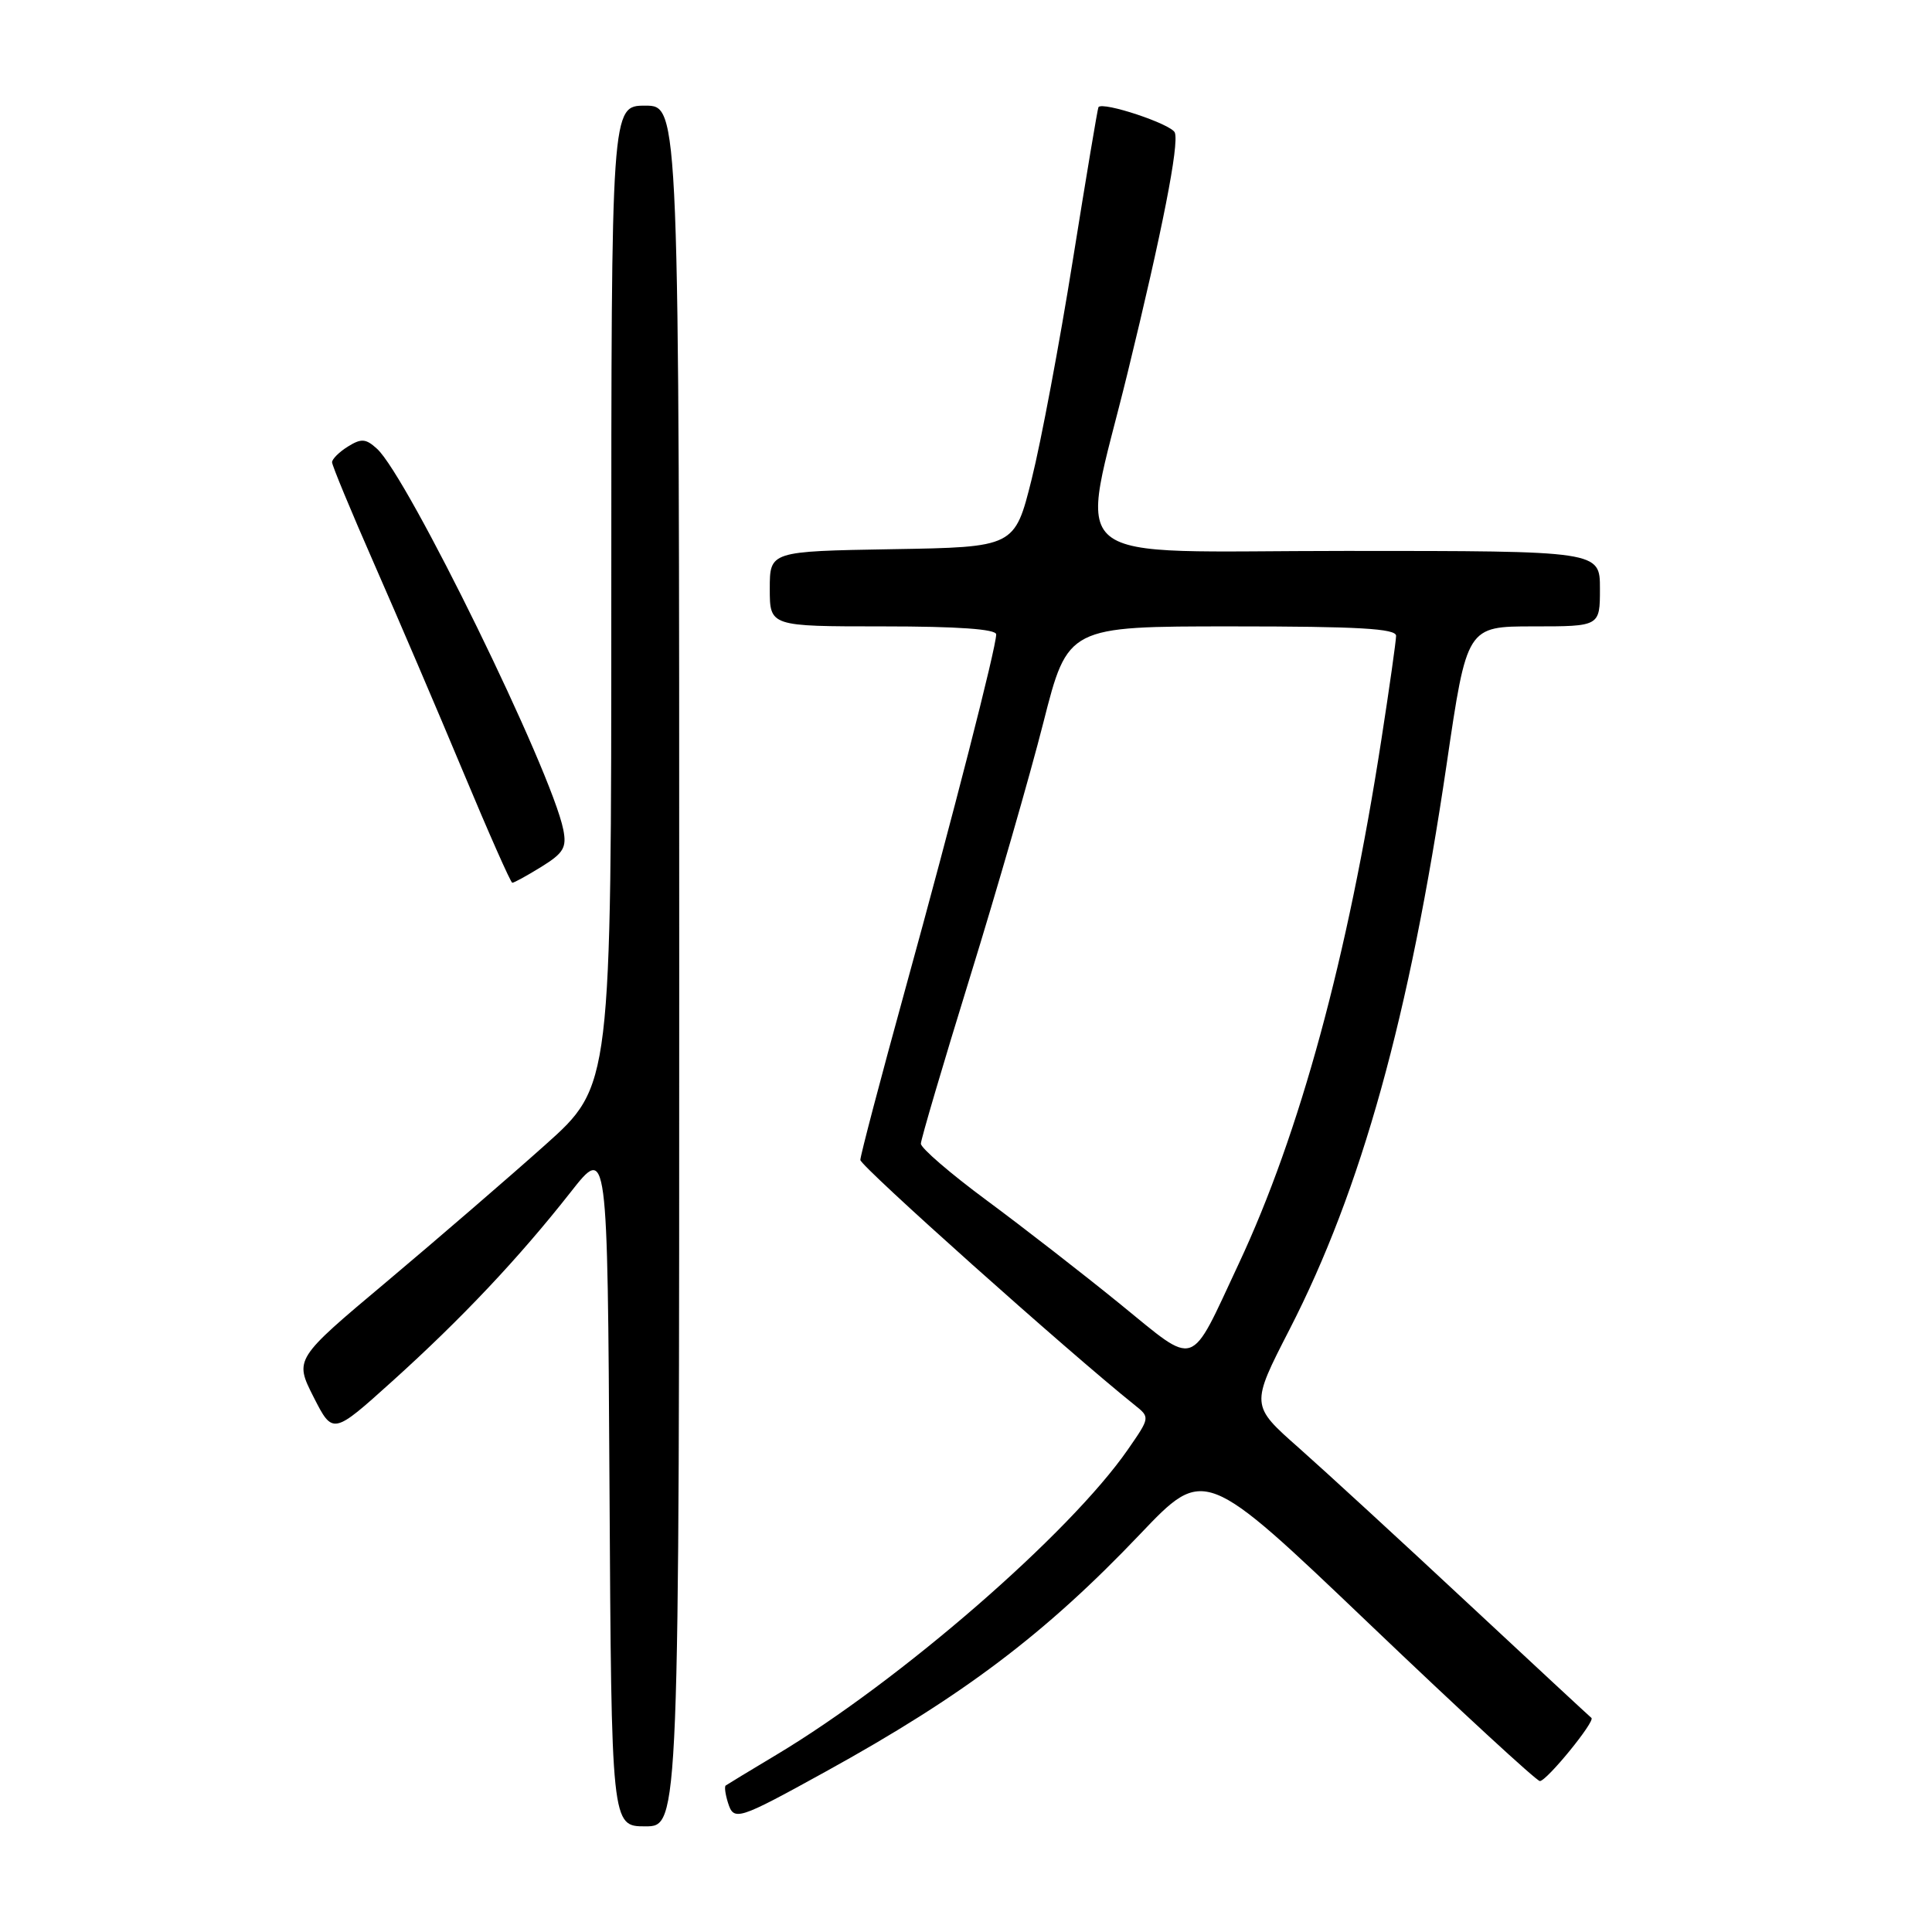 <?xml version="1.0" encoding="UTF-8" standalone="no"?>
<!DOCTYPE svg PUBLIC "-//W3C//DTD SVG 1.1//EN" "http://www.w3.org/Graphics/SVG/1.1/DTD/svg11.dtd" >
<svg xmlns="http://www.w3.org/2000/svg" xmlns:xlink="http://www.w3.org/1999/xlink" version="1.1" viewBox="0 0 256 256">
 <g >
 <path fill="currentColor"
d=" M 90.00 128.00 C 90.00 14.00 90.00 14.00 85.50 14.00 C 81.00 14.00 81.00 14.00 81.00 78.94 C 81.00 143.88 81.00 143.88 72.25 151.70 C 67.44 156.00 57.99 164.15 51.26 169.81 C 39.01 180.09 39.01 180.09 41.55 185.11 C 44.10 190.12 44.10 190.12 51.99 183.01 C 61.18 174.72 68.74 166.71 75.61 157.97 C 80.50 151.74 80.50 151.74 80.76 196.87 C 81.02 242.00 81.02 242.00 85.51 242.00 C 90.00 242.00 90.00 242.00 90.00 128.00 Z  M 109.40 234.75 C 127.66 224.68 138.50 216.49 151.06 203.29 C 159.60 194.32 159.60 194.32 181.43 215.16 C 193.43 226.62 203.61 236.00 204.04 236.00 C 204.95 236.00 211.43 228.05 210.87 227.63 C 210.67 227.48 203.30 220.64 194.49 212.43 C 185.69 204.22 175.61 194.96 172.10 191.85 C 165.71 186.21 165.71 186.21 170.87 176.16 C 180.39 157.62 186.76 134.70 191.69 101.25 C 194.37 83.00 194.37 83.00 203.19 83.00 C 212.00 83.00 212.00 83.00 212.00 78.00 C 212.00 73.00 212.00 73.00 178.37 73.00 C 139.79 73.00 143.01 75.63 149.42 49.37 C 154.02 30.55 156.26 19.12 155.67 17.57 C 155.24 16.45 146.10 13.41 145.55 14.20 C 145.44 14.37 143.91 23.50 142.15 34.50 C 140.39 45.50 137.94 58.55 136.70 63.50 C 134.45 72.50 134.45 72.50 118.22 72.77 C 102.00 73.05 102.00 73.05 102.00 78.02 C 102.00 83.00 102.00 83.00 117.00 83.00 C 126.89 83.00 132.00 83.36 132.00 84.06 C 132.00 85.80 126.29 108.08 119.95 131.08 C 116.68 142.95 114.00 153.13 114.00 153.70 C 114.00 154.52 141.55 179.13 150.33 186.16 C 152.40 187.81 152.40 187.81 149.45 192.07 C 141.74 203.20 119.31 222.68 102.89 232.51 C 99.38 234.61 96.35 236.45 96.16 236.59 C 95.97 236.73 96.11 237.76 96.46 238.87 C 97.24 241.34 97.72 241.19 109.40 234.75 Z  M 71.73 114.86 C 74.68 113.03 75.11 112.31 74.64 109.93 C 73.08 102.13 53.99 63.11 49.95 59.46 C 48.47 58.11 47.87 58.07 46.10 59.17 C 44.94 59.89 44.00 60.83 44.00 61.25 C 44.00 61.67 46.52 67.75 49.60 74.76 C 52.68 81.77 57.97 94.12 61.35 102.22 C 64.73 110.32 67.67 116.96 67.88 116.97 C 68.09 116.99 69.82 116.04 71.73 114.86 Z  M 148.37 172.75 C 143.46 168.76 135.52 162.59 130.72 159.04 C 125.92 155.49 122.01 152.12 122.02 151.54 C 122.03 150.97 124.95 141.05 128.52 129.50 C 132.09 117.95 136.47 102.76 138.25 95.75 C 141.49 83.00 141.49 83.00 163.24 83.00 C 179.99 83.00 185.00 83.29 184.99 84.25 C 184.98 84.94 184.11 91.12 183.04 98.00 C 178.58 126.87 172.23 150.18 164.14 167.45 C 157.51 181.60 158.75 181.18 148.37 172.75 Z "/>
</g>
</svg>